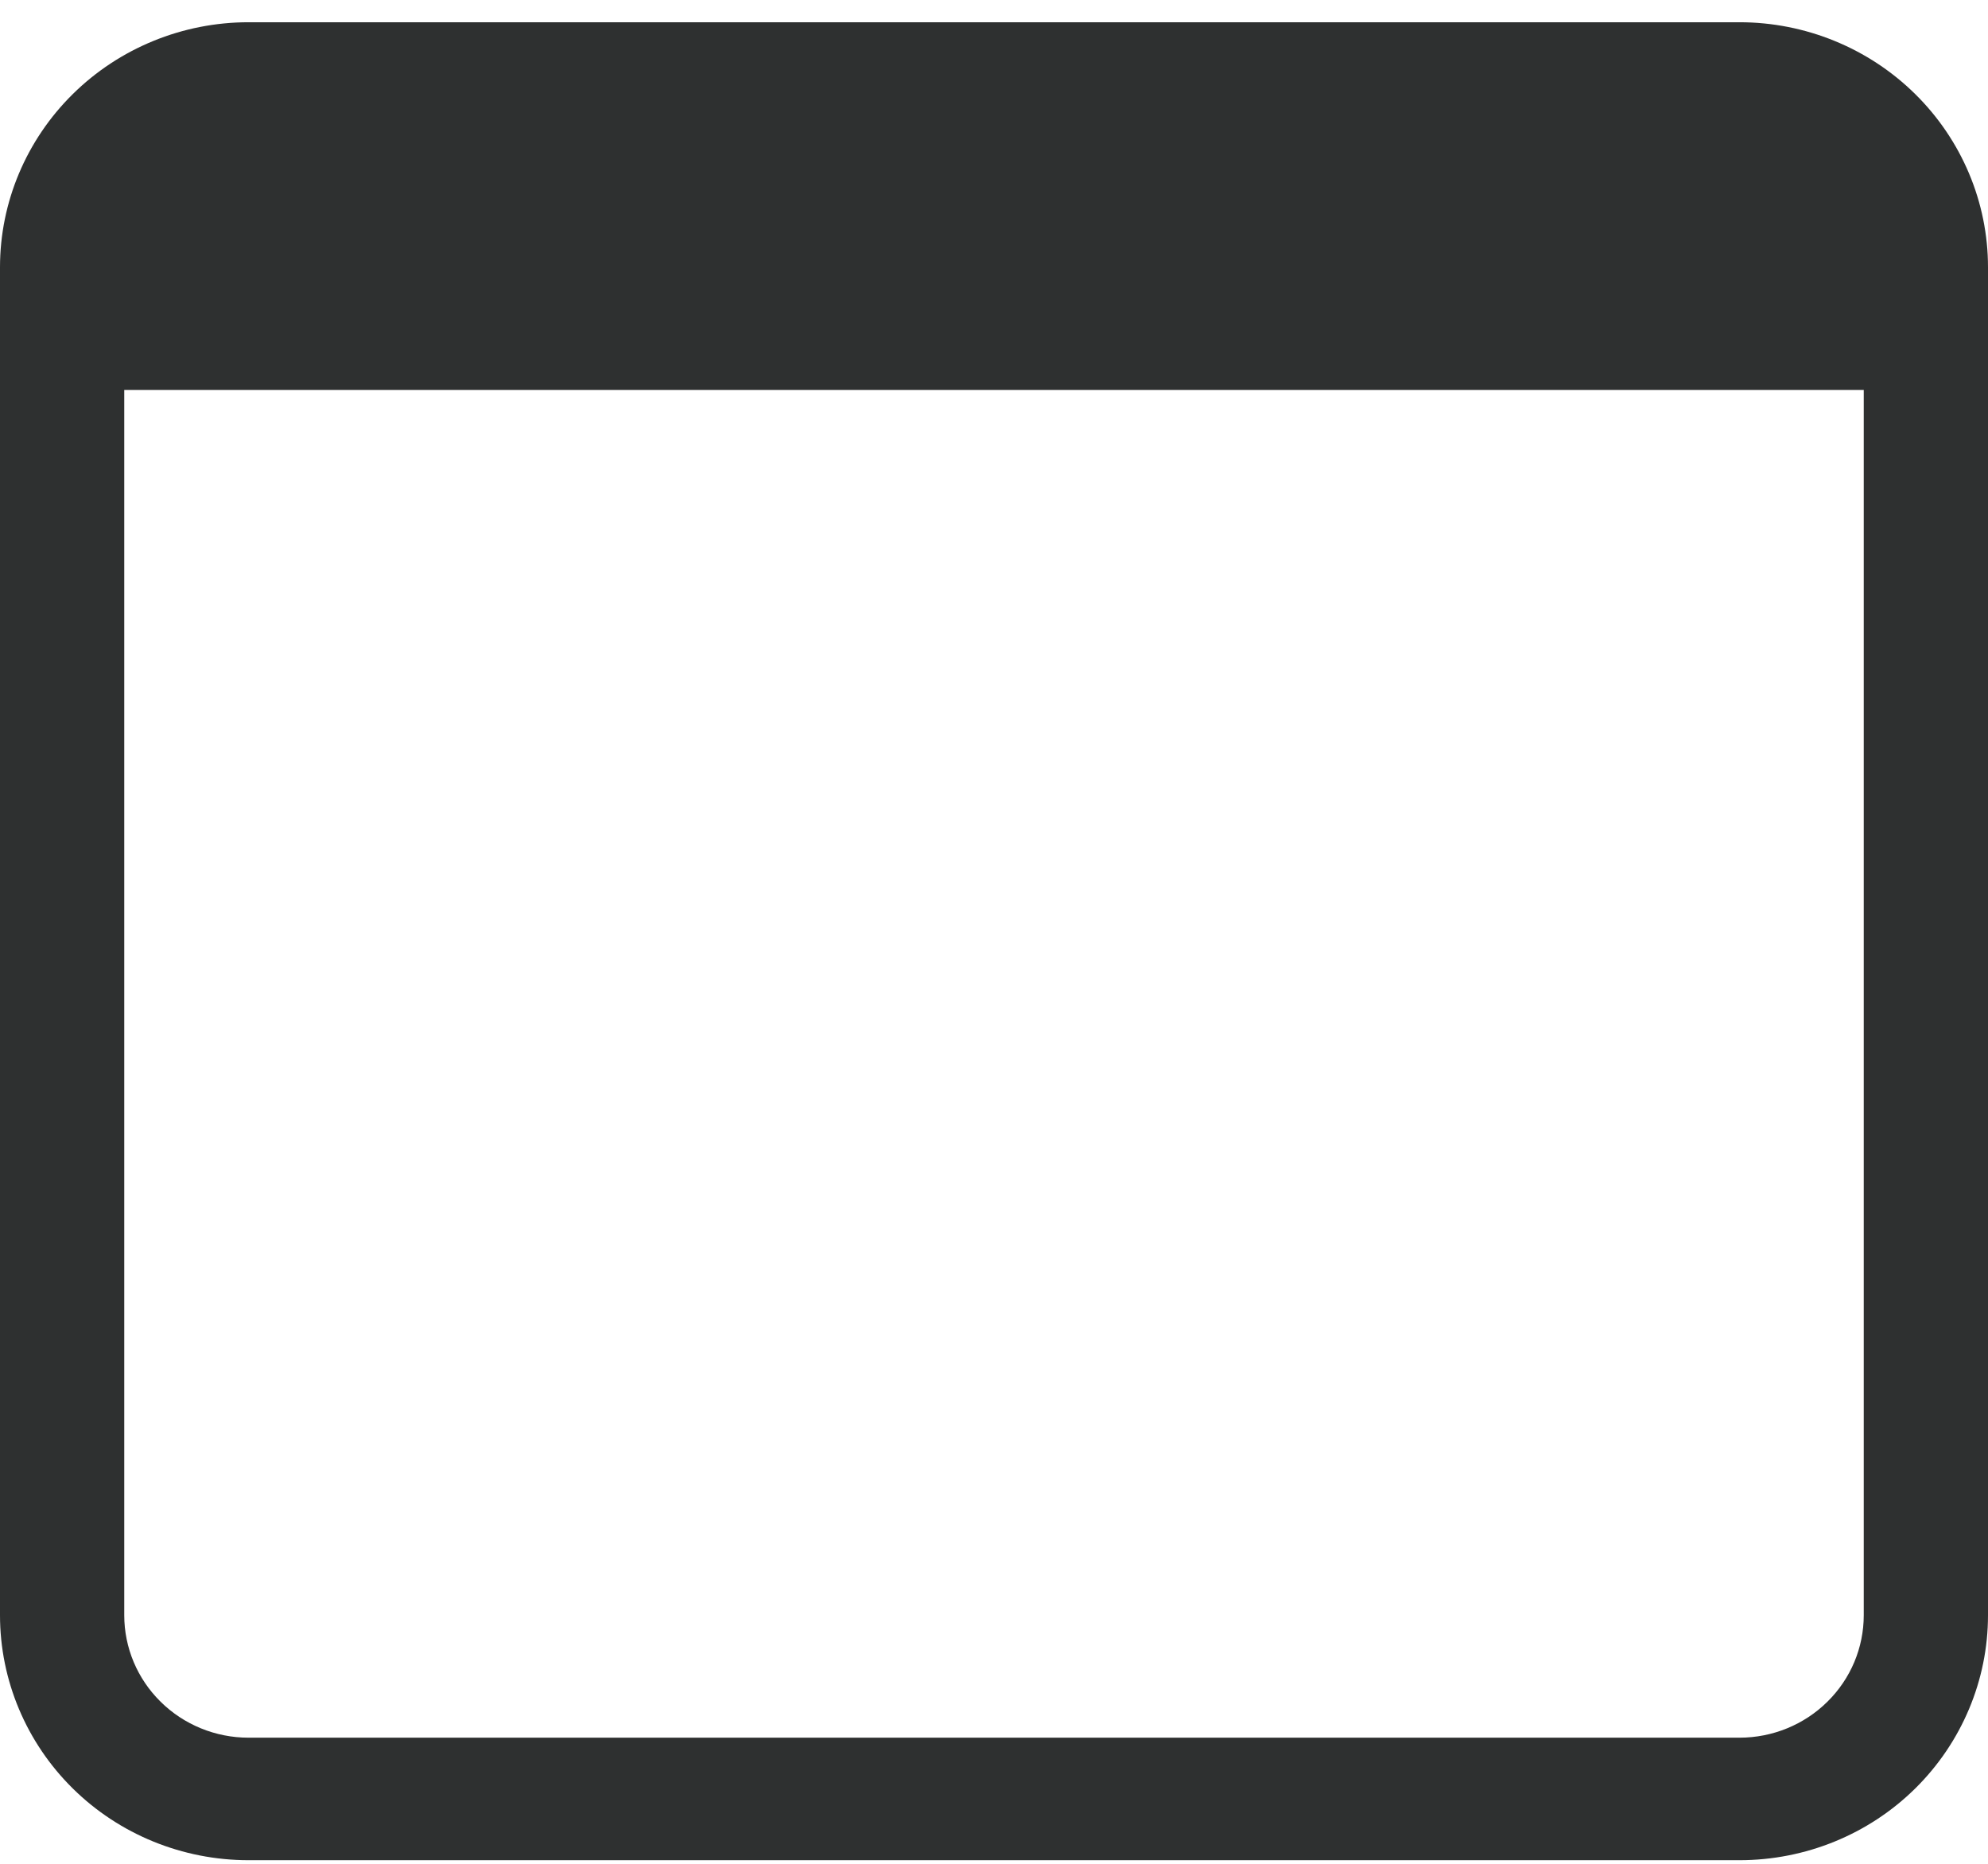 <svg width="16" height="15" viewBox="0 0 16 15" fill="none" xmlns="http://www.w3.org/2000/svg">
<path fill-rule="evenodd" clip-rule="evenodd" d="M1 3.138V12.999C1 13.261 1.105 13.511 1.293 13.696C1.48 13.881 1.735 13.985 2 13.985H14C14.265 13.985 14.52 13.881 14.707 13.696C14.895 13.511 15 13.261 15 12.999V3.138H1ZM2 0.179C1.47 0.179 0.961 0.387 0.586 0.757C0.211 1.127 0 1.628 0 2.151L0 12.999C0 13.522 0.211 14.024 0.586 14.394C0.961 14.764 1.47 14.971 2 14.971H14C14.53 14.971 15.039 14.764 15.414 14.394C15.789 14.024 16 13.522 16 12.999V2.151C16 1.628 15.789 1.127 15.414 0.757C15.039 0.387 14.53 0.179 14 0.179H2Z" fill="#2E3030"/>
</svg>
